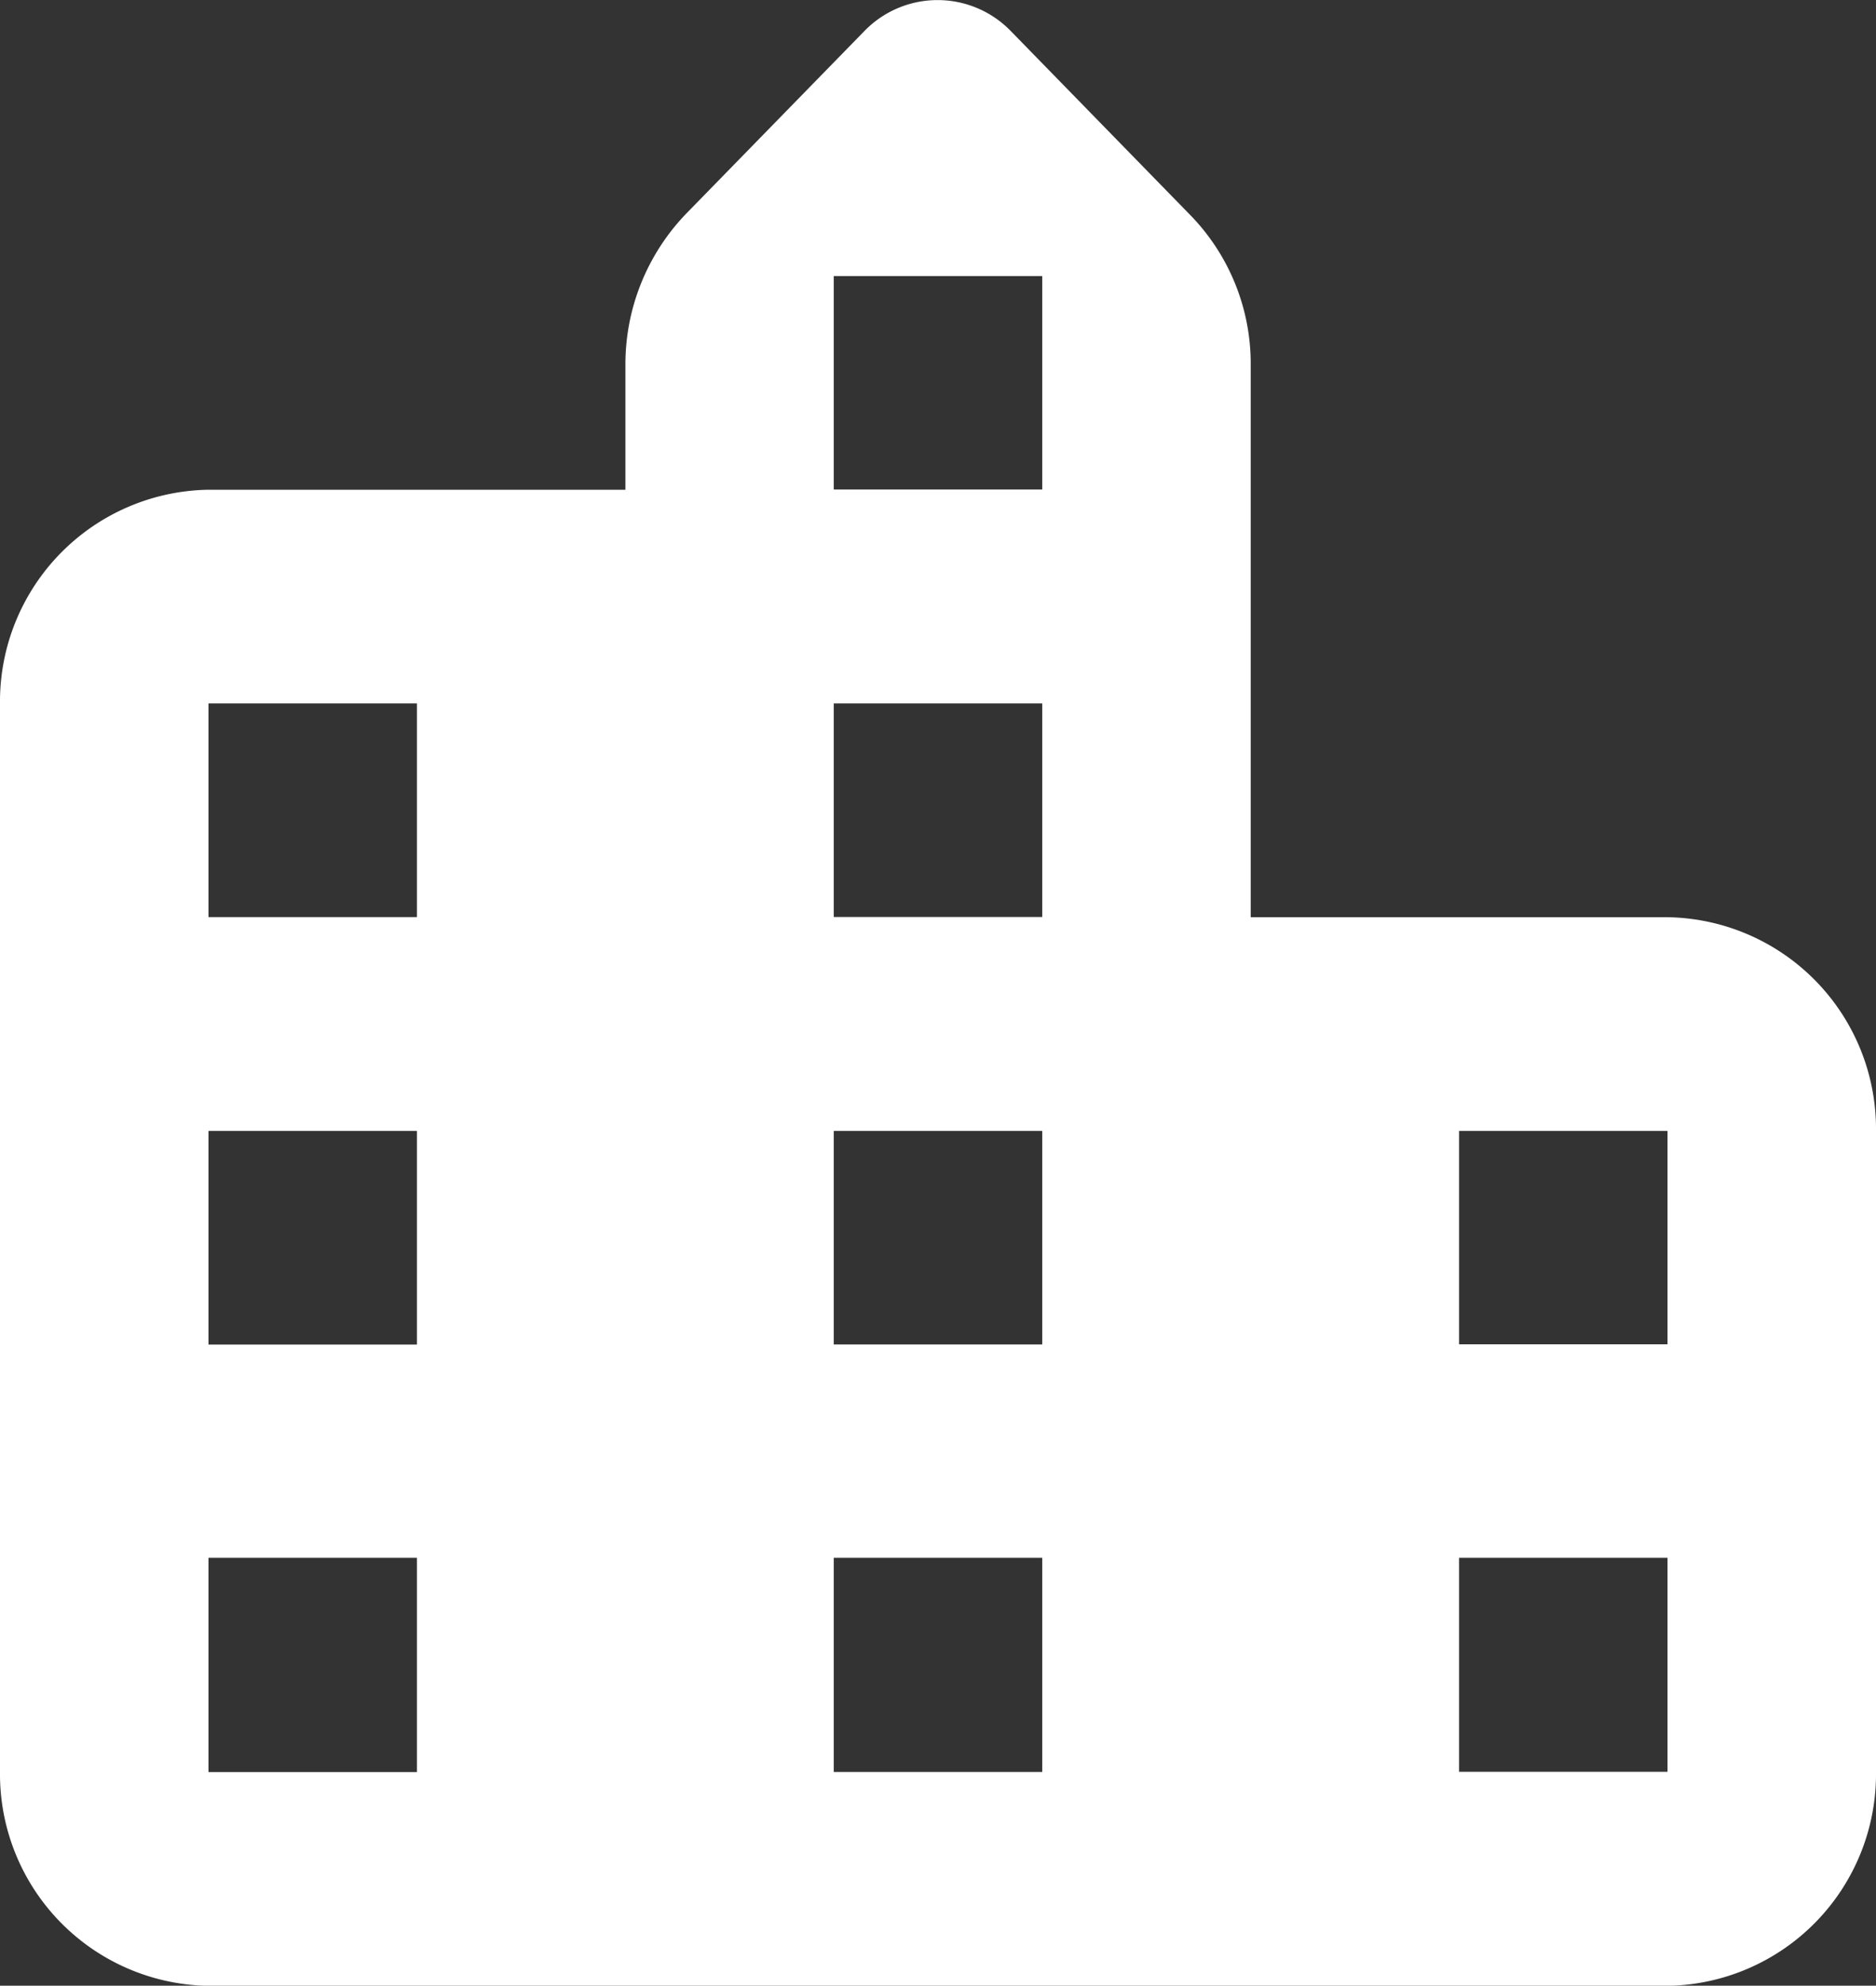 <svg xmlns="http://www.w3.org/2000/svg" width="16" height="16.932" viewBox="0 0 16 16.932">
  <rect x="0" y="0" width="16" height="16.932" fill="#333333" stroke="none"/>
  <g id="city" transform="translate(-3 -2.417)">
    <path id="Path_1353" data-name="Path 1353" d="M13.667,10.238V5.527a1.814,1.814,0,0,0-.524-1.285l-1.52-1.558a.87.87,0,0,0-1.253,0L8.858,4.233a1.851,1.851,0,0,0-.524,1.294V6.593H4.778A1.806,1.806,0,0,0,3,8.415v9.112A1.806,1.806,0,0,0,4.778,19.35H17.222A1.806,1.806,0,0,0,19,17.527V12.06a1.806,1.806,0,0,0-1.778-1.822ZM6.556,17.527H4.778V15.7H6.556Zm0-3.645H4.778V12.06H6.556Zm0-3.645H4.778V8.415H6.556Zm5.333,7.289H10.111V15.7h1.778Zm0-3.645H10.111V12.06h1.778Zm0-3.645H10.111V8.415h1.778Zm0-3.645H10.111V4.771h1.778Zm5.333,10.934H15.444V15.7h1.778Zm0-3.645H15.444V12.06h1.778Z" transform="translate(0 0)" fill="#fff"/>
  </g>
</svg>
